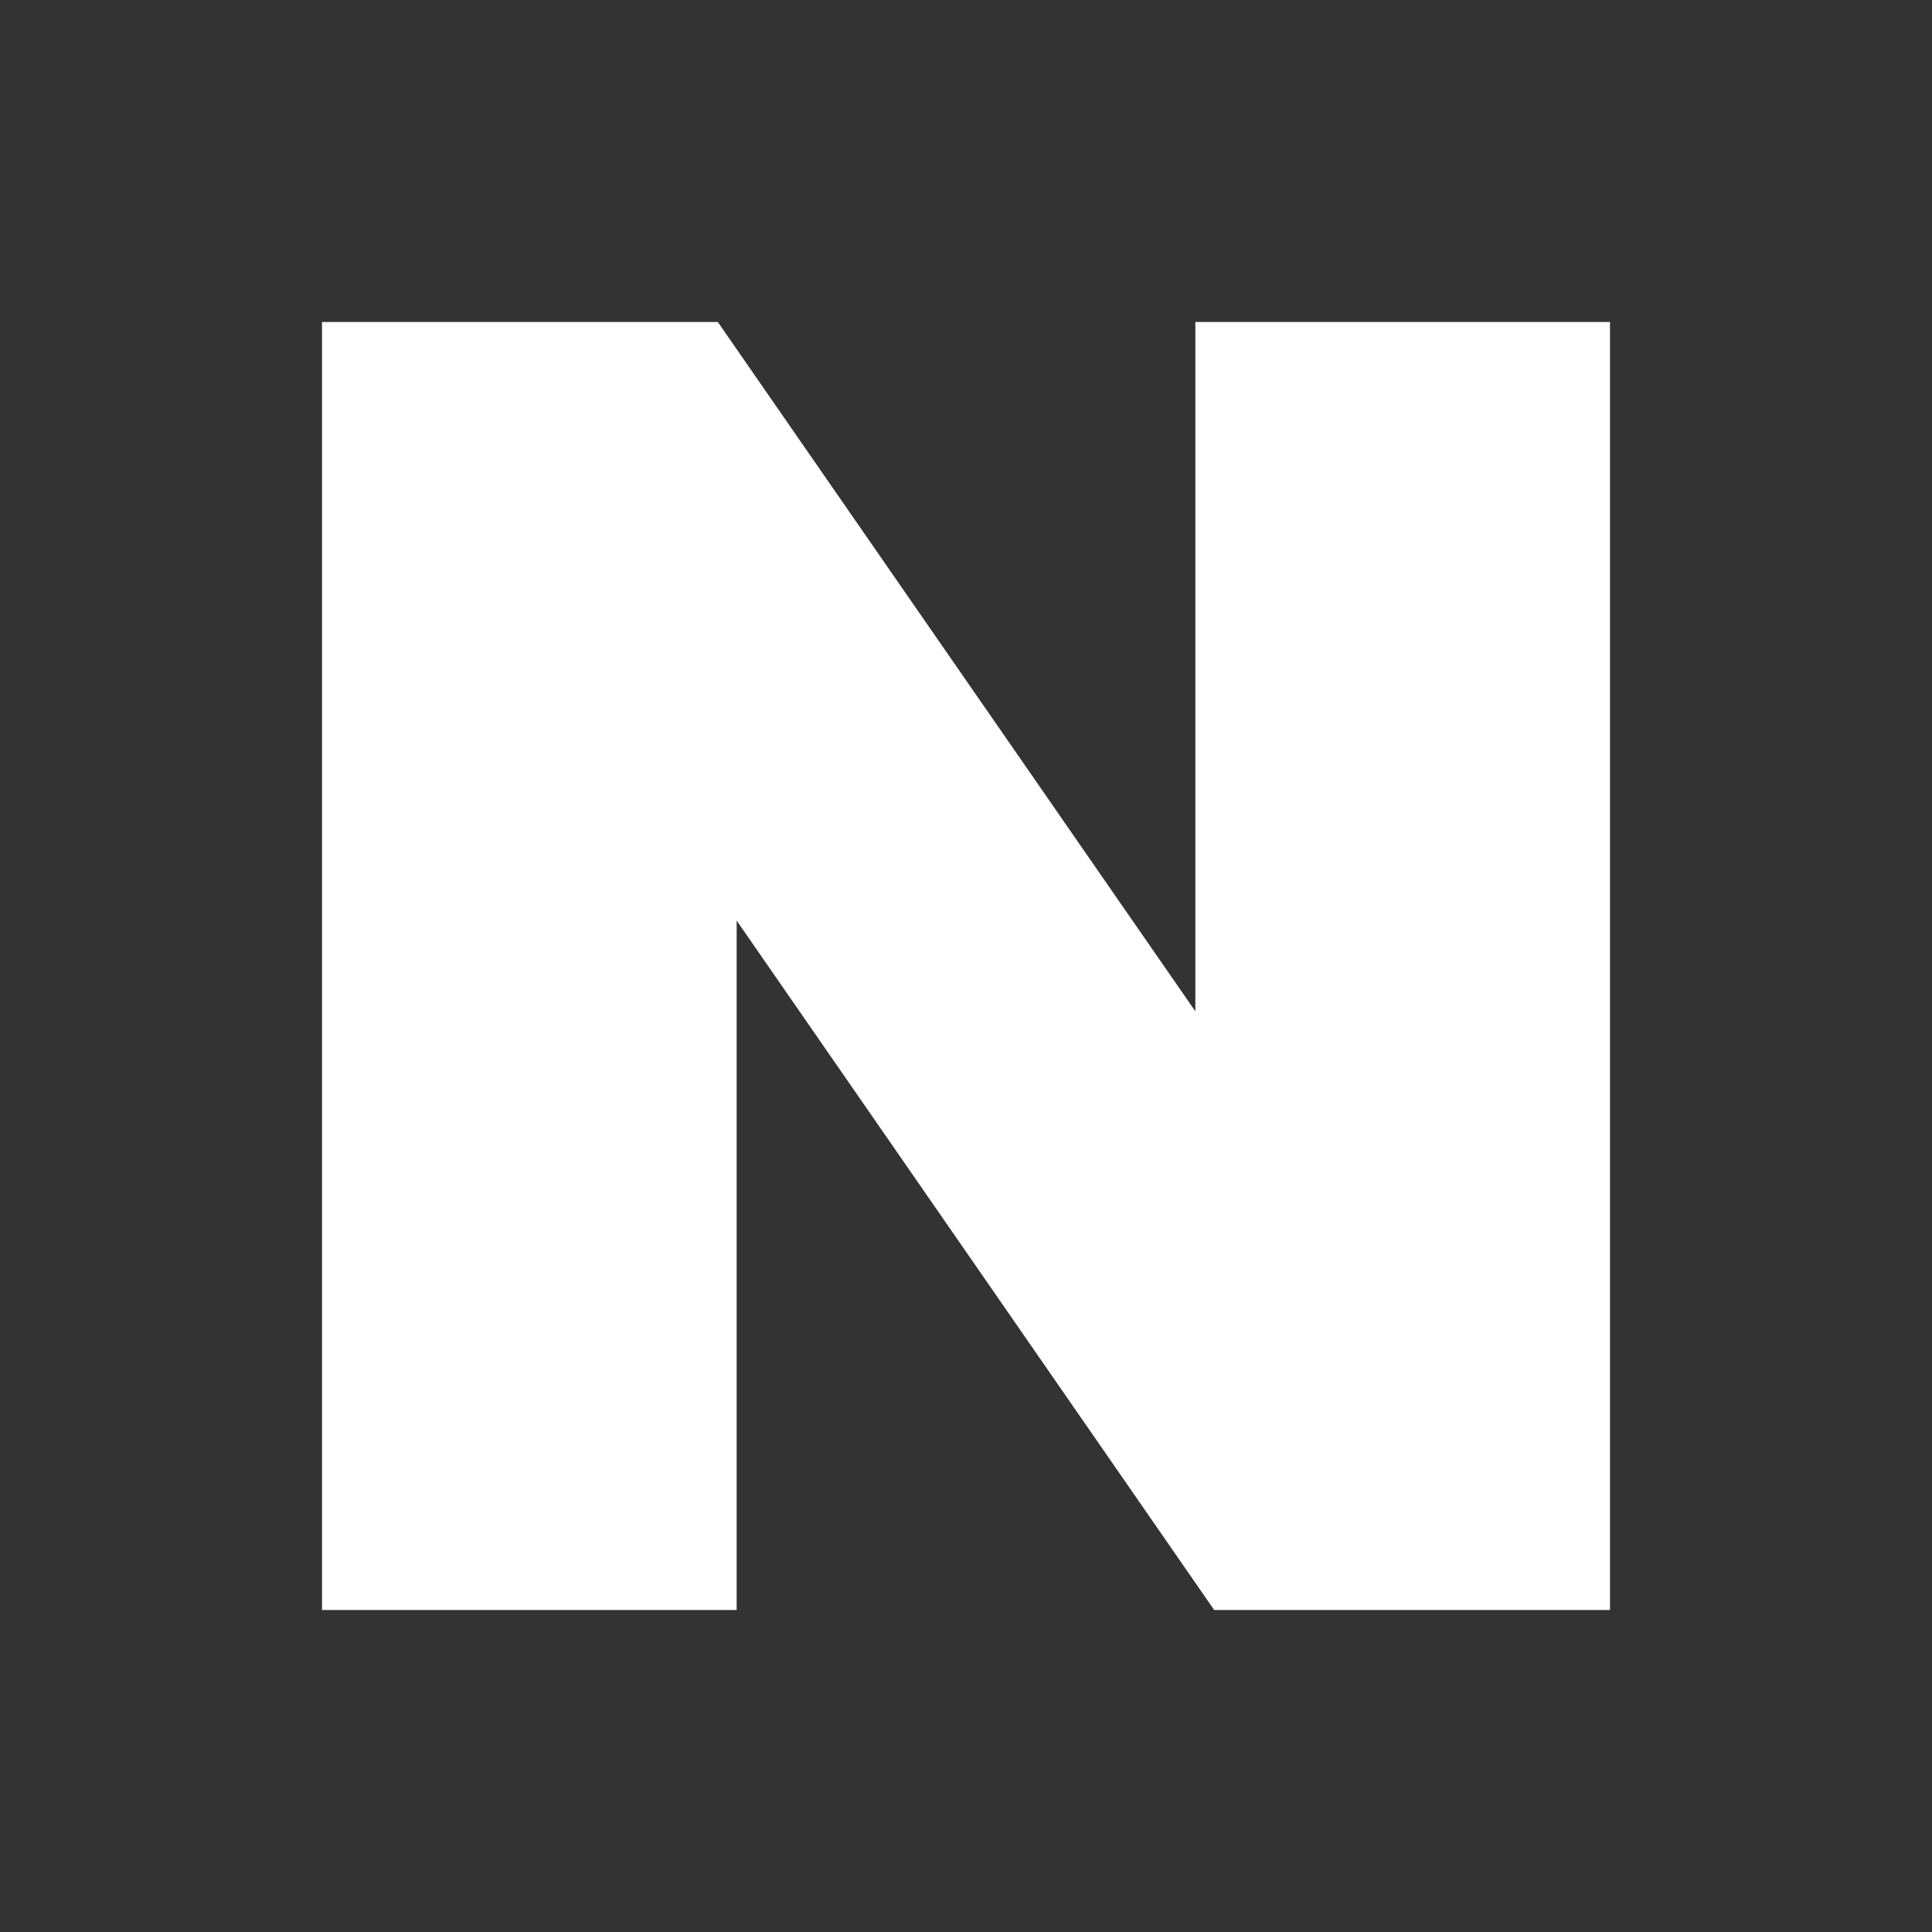 <svg width="24" height="24" viewBox="0 0 24 24" fill="none" xmlns="http://www.w3.org/2000/svg">
<rect x="0" y="0" width="24" height="24" fill="#333333" stroke="none"/>
<path d="M14.849 12.563L8.917 4H4V20H9.151V11.436L15.083 20H20V4H14.849V12.563Z" fill="white"/>
</svg>
